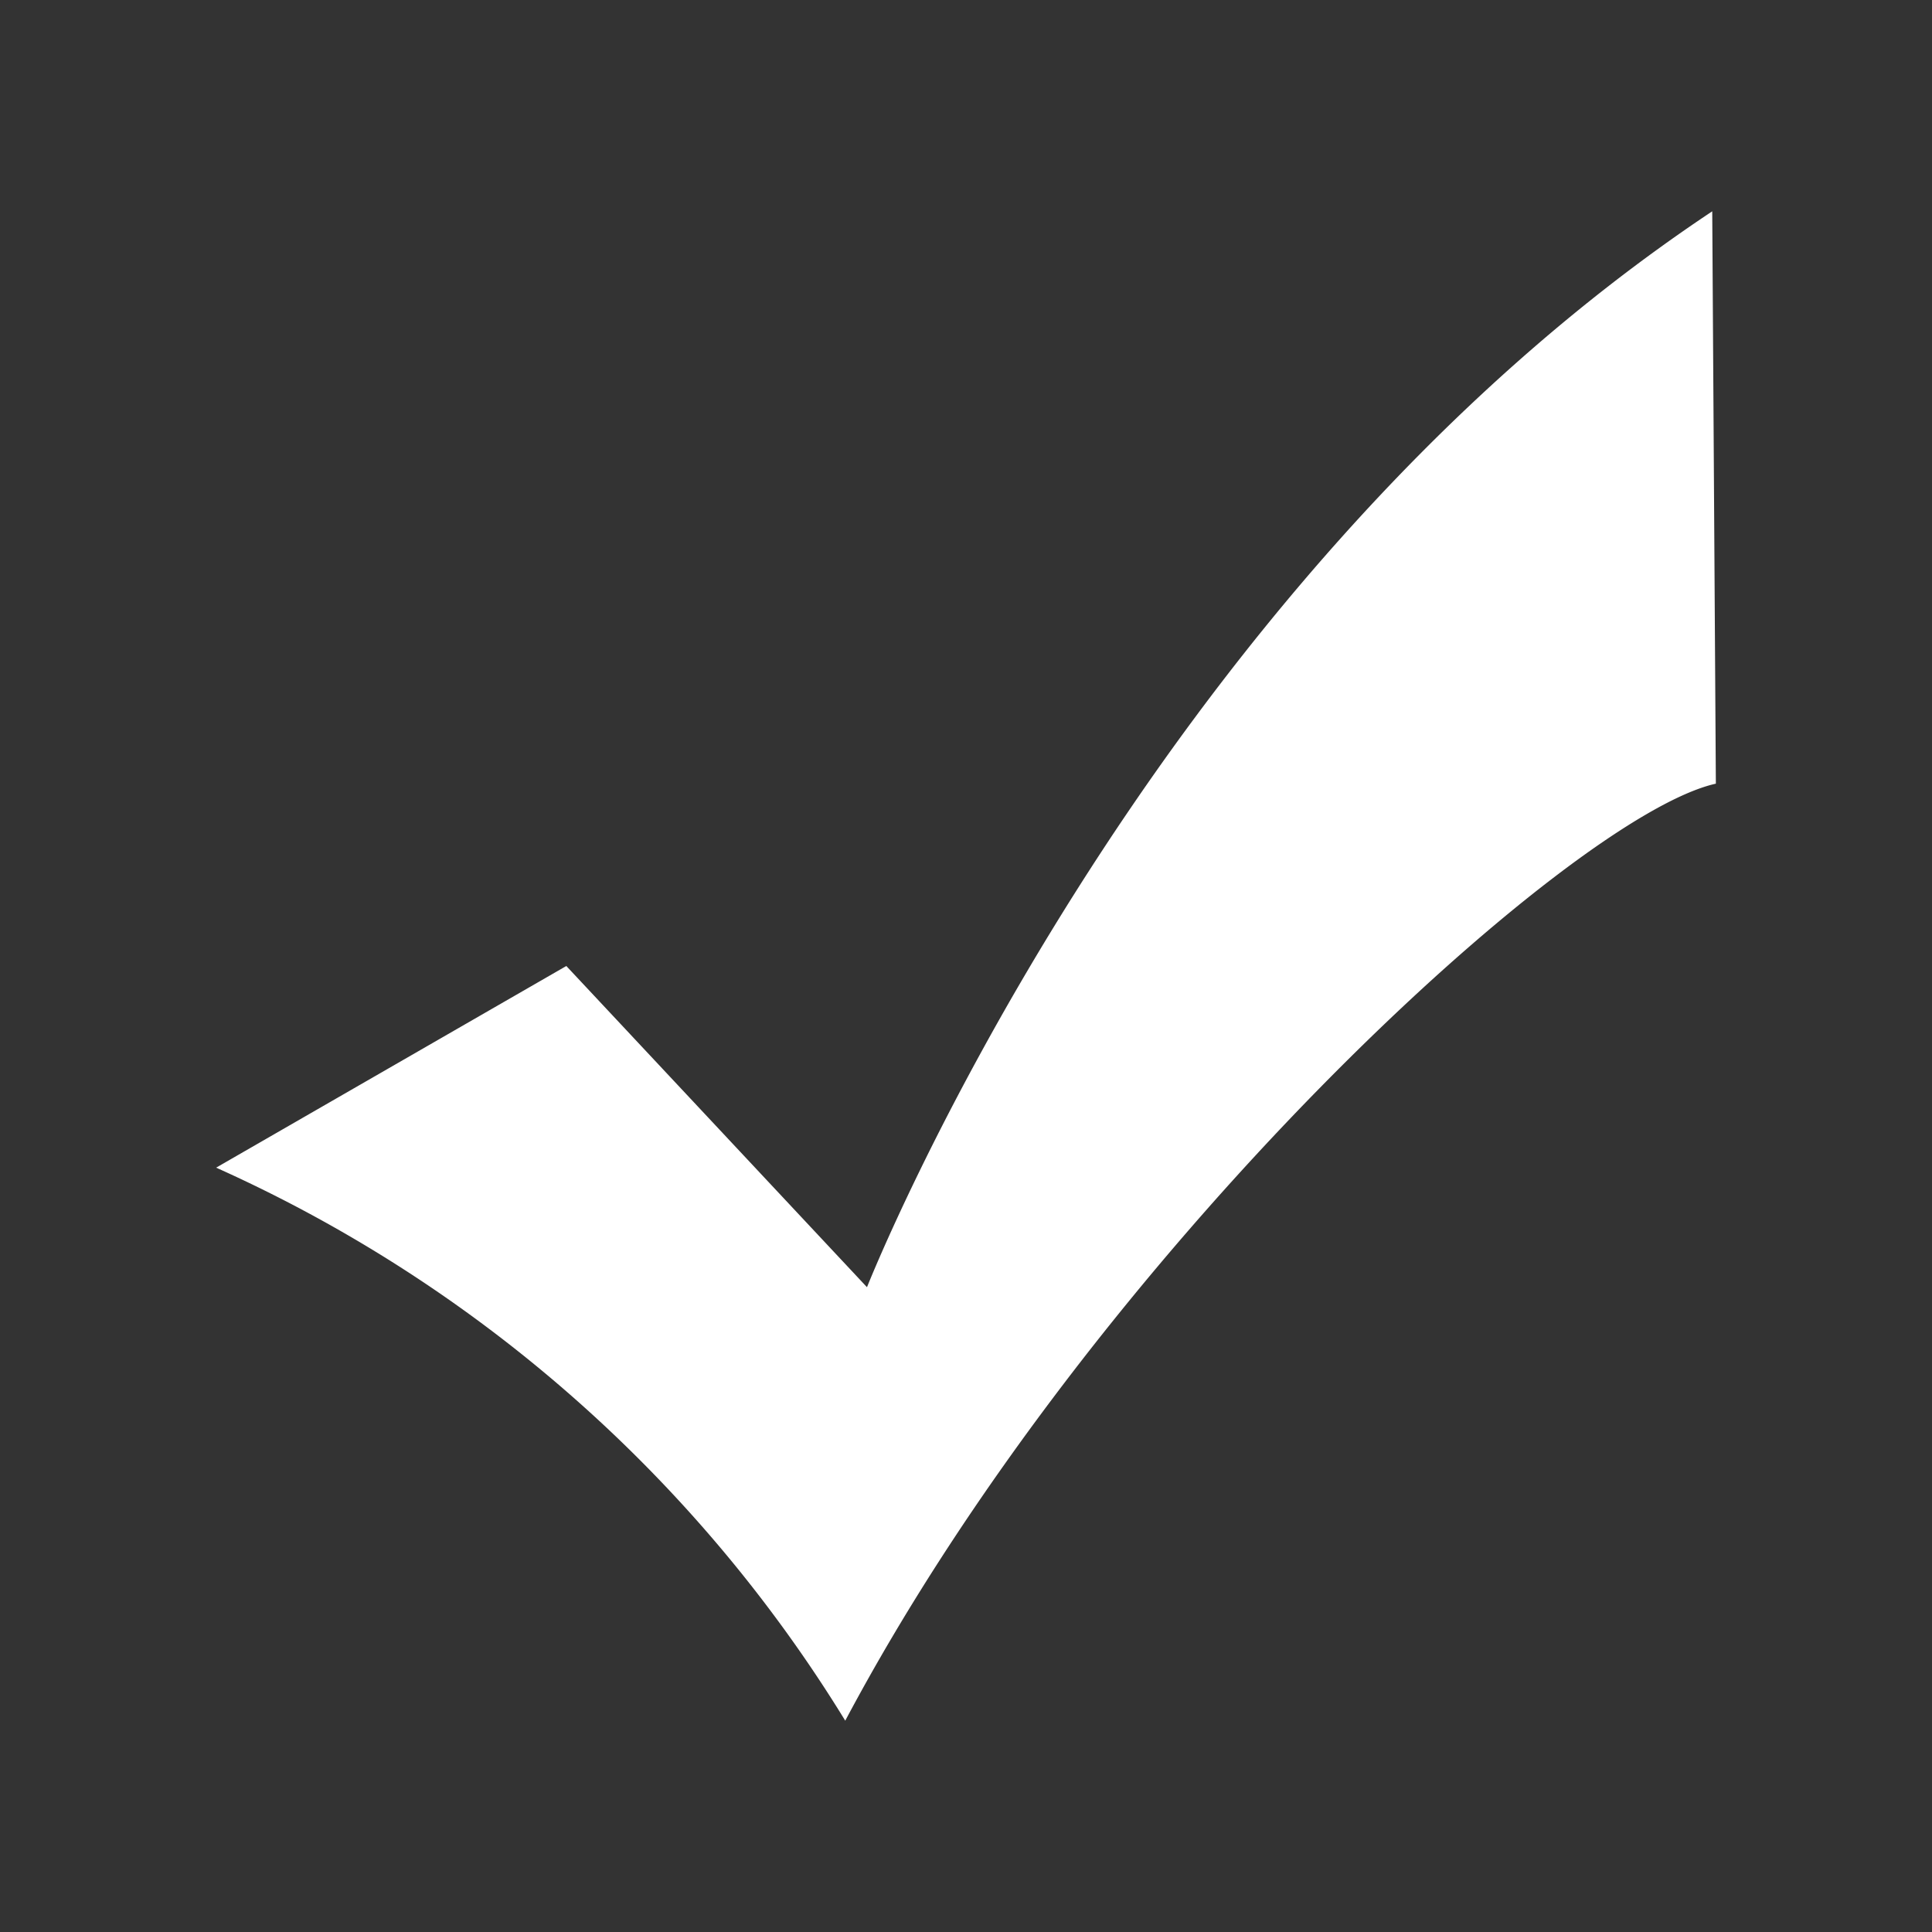 <?xml version="1.0" standalone="no"?><!DOCTYPE svg PUBLIC "-//W3C//DTD SVG 1.1//EN" "http://www.w3.org/Graphics/SVG/1.1/DTD/svg11.dtd"><svg t="1618848349626" class="icon" viewBox="0 0 1024 1024" version="1.1" xmlns="http://www.w3.org/2000/svg" p-id="5618" xmlns:xlink="http://www.w3.org/1999/xlink" width="24" height="24"><rect x="0" y="0" width="1024" height="1024" fill="#333333" stroke="none"/><defs><style type="text/css"></style></defs><path d="M909.44 415.36C832 432.64 579.84 663.68 448 912a752 752 0 0 0-333.44-293.12L300.16 512l159.36 170.24s145.92-369.28 448-570.24z" p-id="5619" fill="#ffffff"></path></svg>